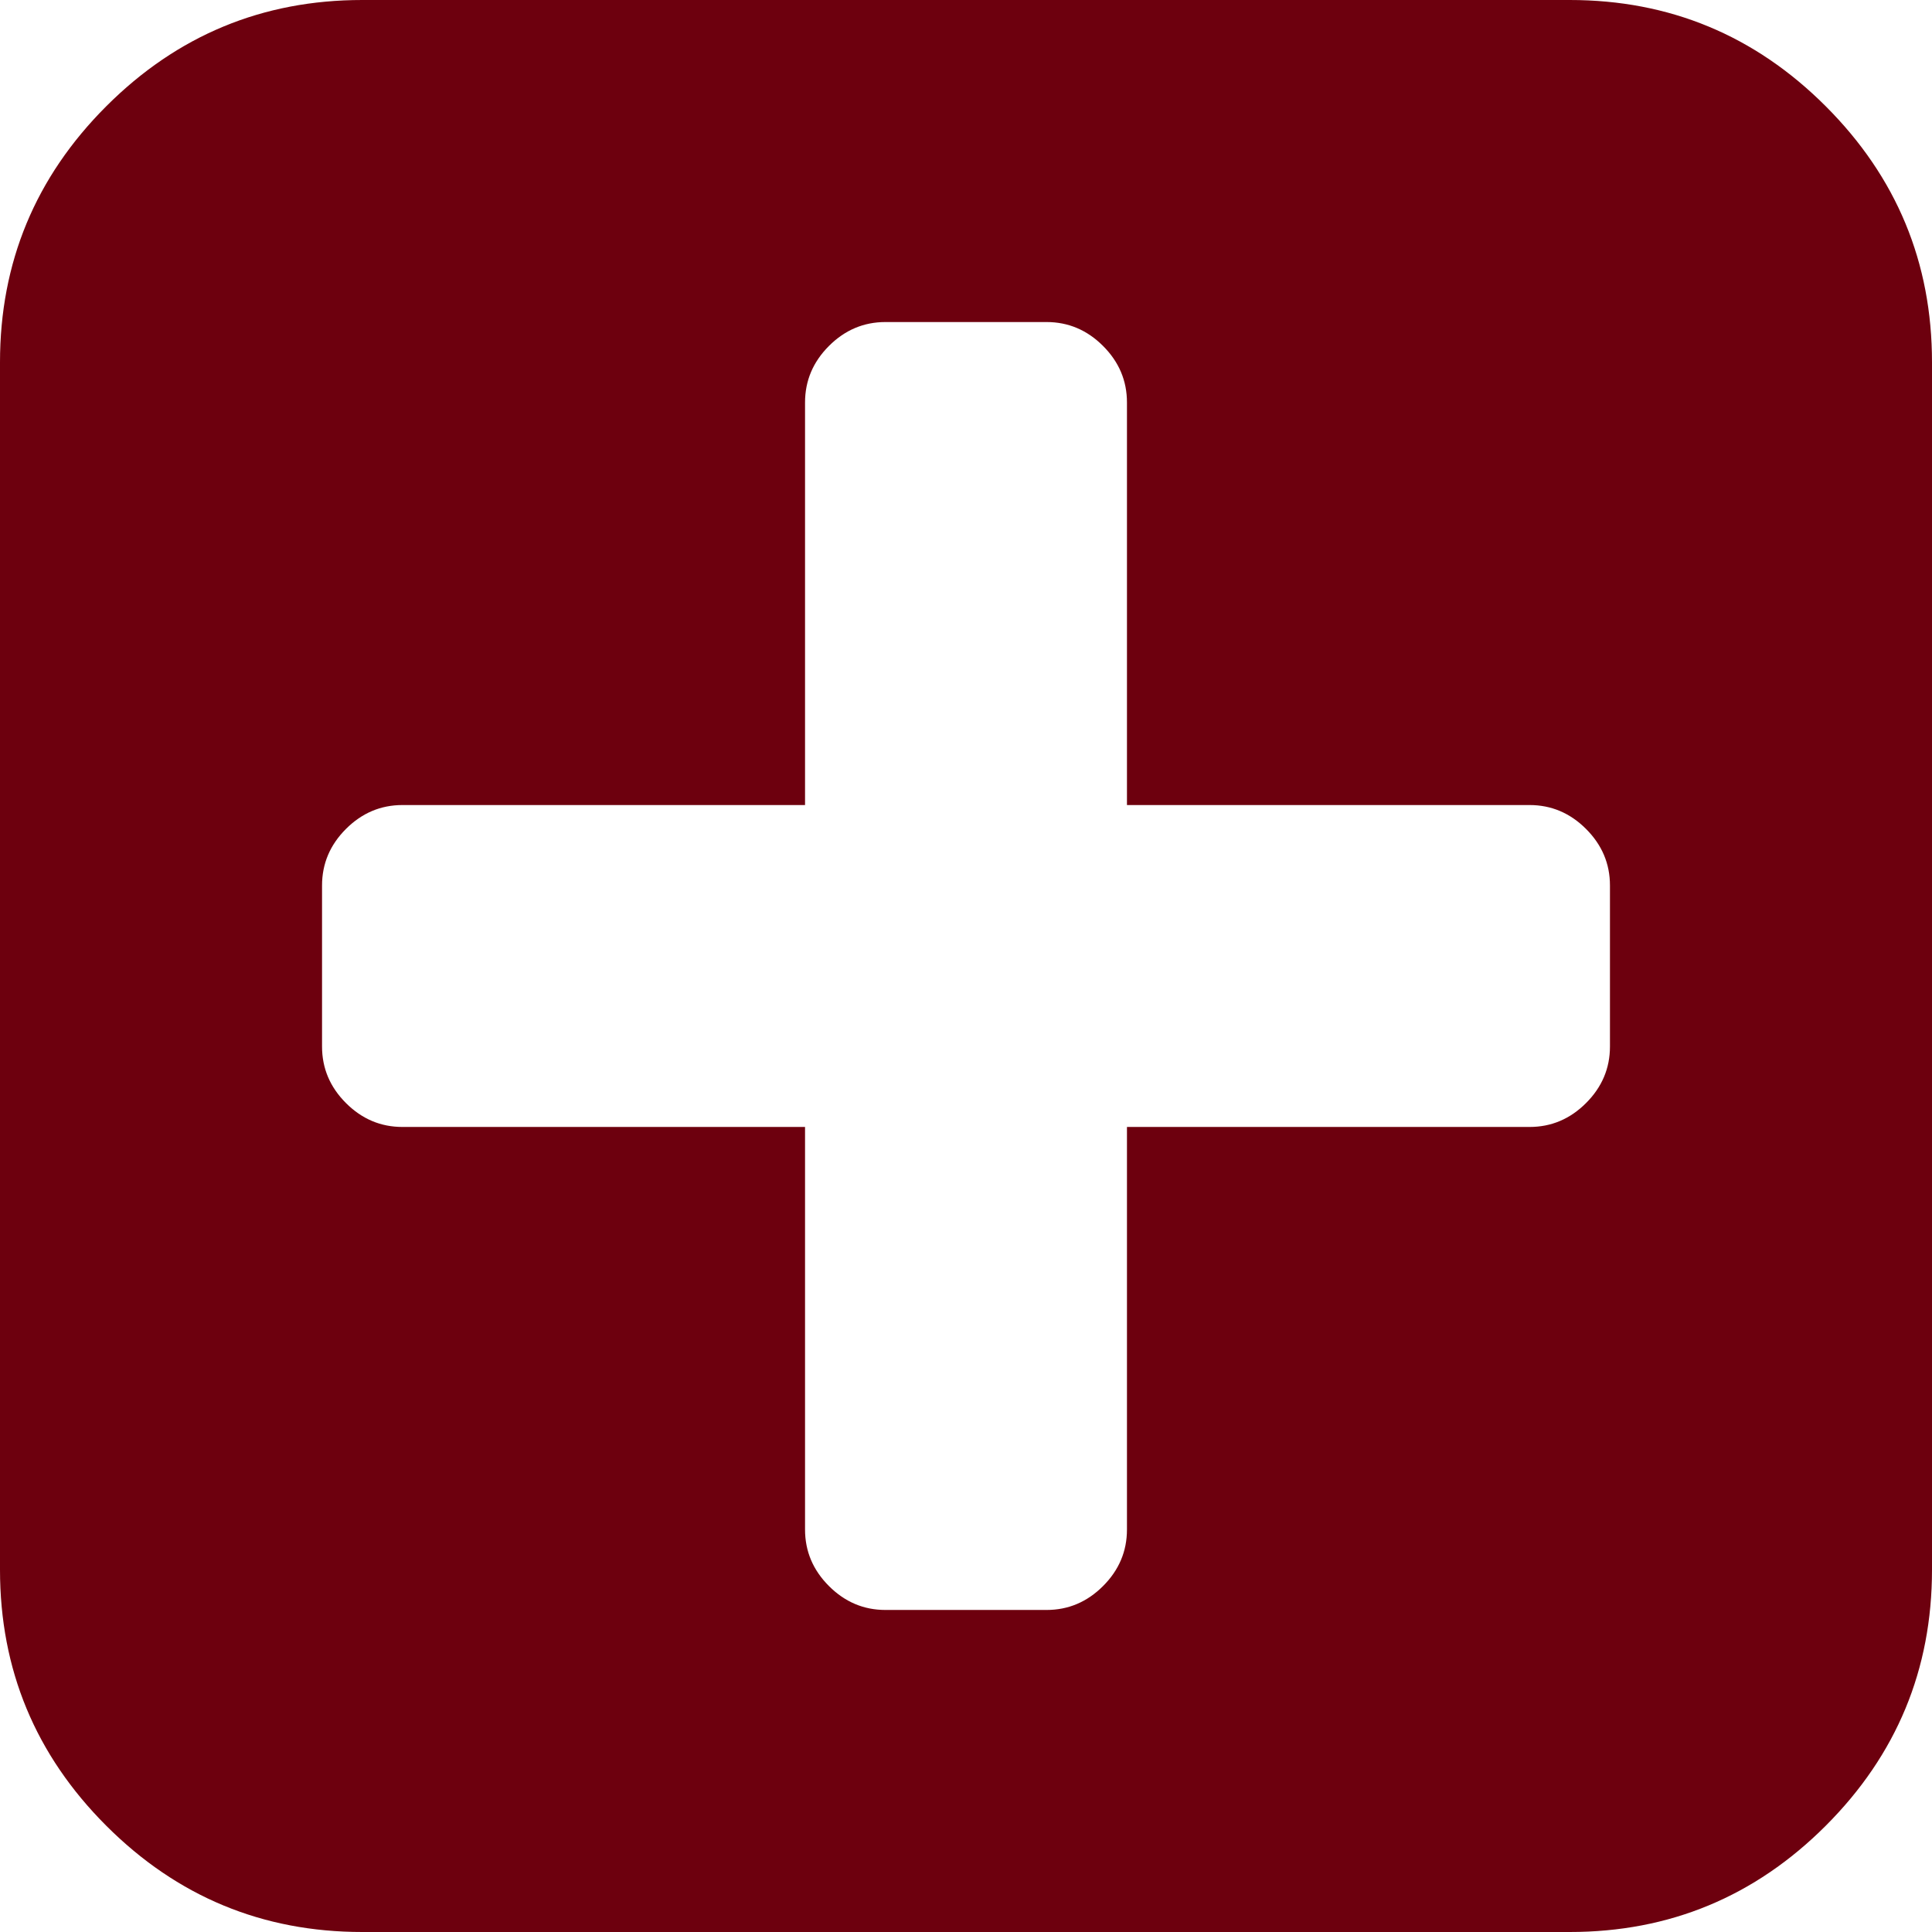 ﻿<?xml version="1.0" encoding="utf-8"?>
<svg version="1.1" xmlns:xlink="http://www.w3.org/1999/xlink" width="16px" height="16px" xmlns="http://www.w3.org/2000/svg">
  <g transform="matrix(1 0 0 1 -22 -129 )">
    <path d="M 13.135 9.135  C 13.267 9.003  13.333 8.847  13.333 8.667  L 13.333 7.333  C 13.333 7.153  13.267 6.997  13.135 6.865  C 13.003 6.733  12.847 6.667  12.667 6.667  L 9.333 6.667  L 9.333 3.333  C 9.333 3.153  9.267 2.997  9.135 2.865  C 9.003 2.733  8.847 2.667  8.667 2.667  L 7.333 2.667  C 7.153 2.667  6.997 2.733  6.865 2.865  C 6.733 2.997  6.667 3.153  6.667 3.333  L 6.667 6.667  L 3.333 6.667  C 3.153 6.667  2.997 6.733  2.865 6.865  C 2.733 6.997  2.667 7.153  2.667 7.333  L 2.667 8.667  C 2.667 8.847  2.733 9.003  2.865 9.135  C 2.997 9.267  3.153 9.333  3.333 9.333  L 6.667 9.333  L 6.667 12.667  C 6.667 12.847  6.733 13.003  6.865 13.135  C 6.997 13.267  7.153 13.333  7.333 13.333  L 8.667 13.333  C 8.847 13.333  9.003 13.267  9.135 13.135  C 9.267 13.003  9.333 12.847  9.333 12.667  L 9.333 9.333  L 12.667 9.333  C 12.847 9.333  13.003 9.267  13.135 9.135  Z M 15.12 0.88  C 15.707 1.467  16 2.174  16 3  L 16 13  C 16 13.826  15.707 14.533  15.12 15.12  C 14.533 15.707  13.826 16  13 16  L 3 16  C 2.174 16  1.467 15.707  0.88 15.12  C 0.293 14.533  0 13.826  0 13  L 0 3  C 0 2.174  0.293 1.467  0.88 0.88  C 1.467 0.293  2.174 0  3 0  L 13 0  C 13.826 0  14.533 0.293  15.12 0.88  Z " fill-rule="nonzero" fill="#6d000e" stroke="none" transform="matrix(1 0 0 1 22 129 )" />
  </g>
</svg>